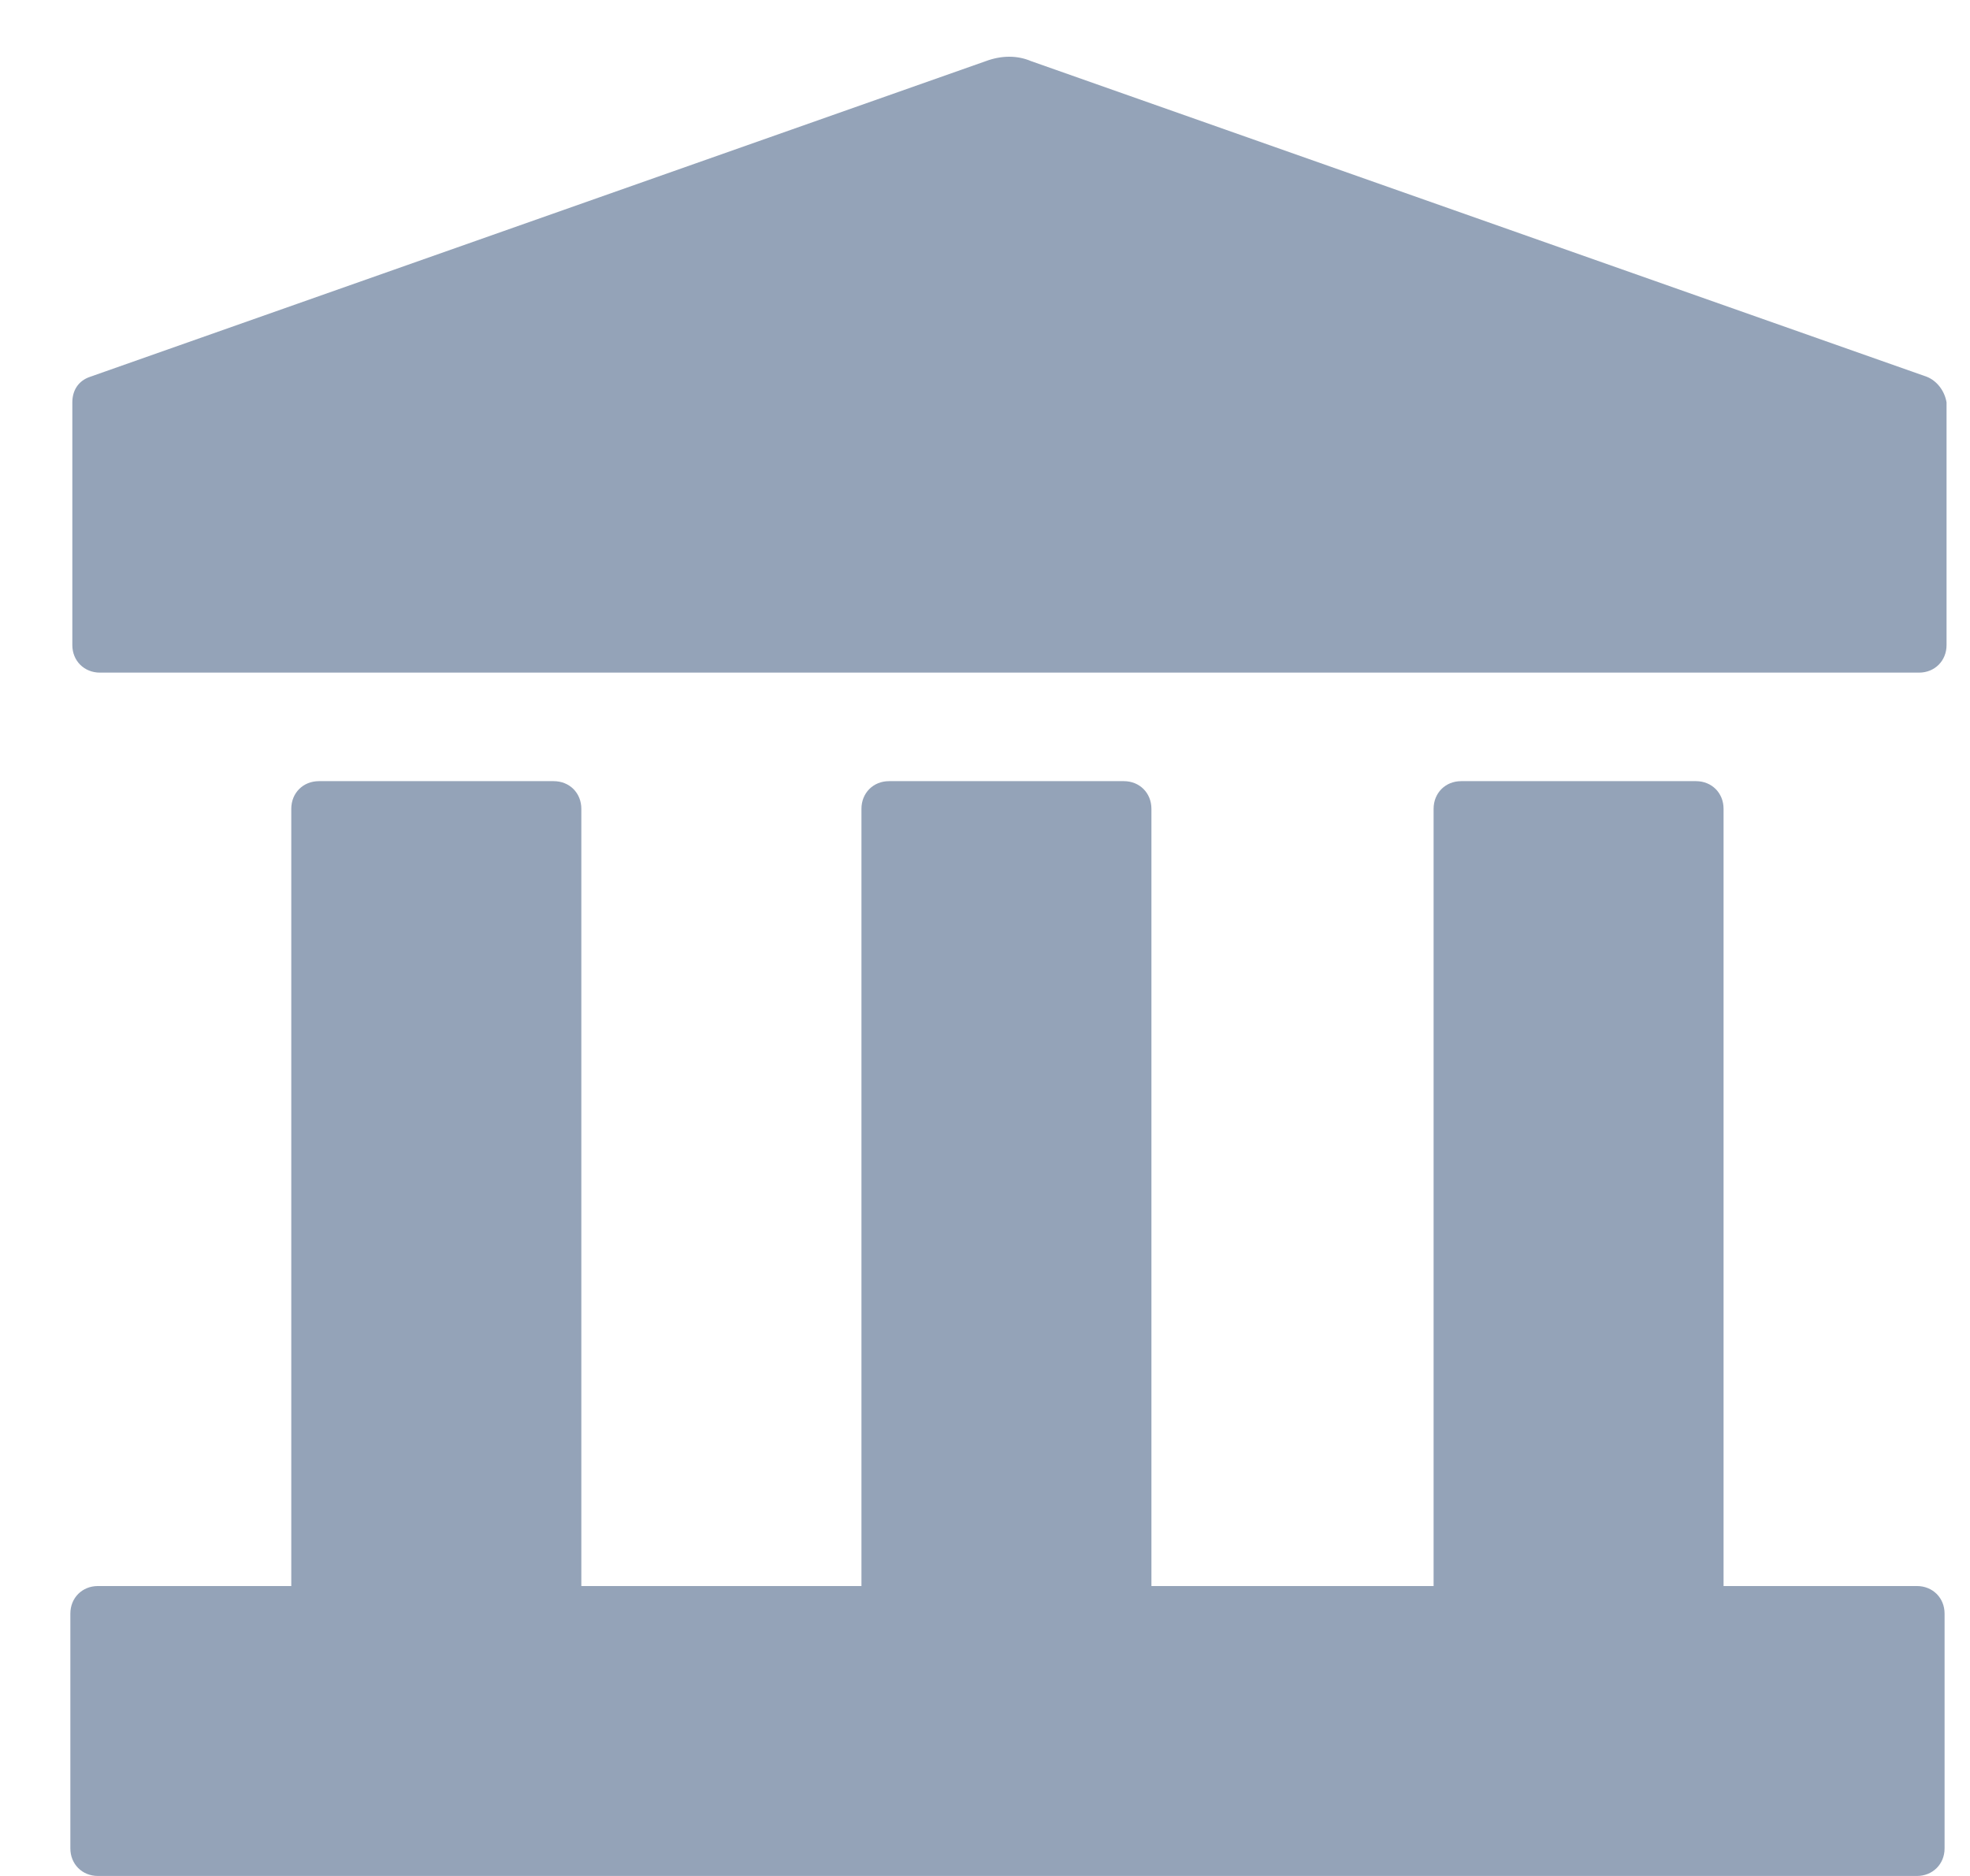 <svg width="21" height="20" viewBox="0 0 21 20" fill="none" xmlns="http://www.w3.org/2000/svg">
<path d="M20.434 16.909H18.373V8.623C18.373 8.454 18.247 8.328 18.079 8.328H15.576C15.408 8.328 15.282 8.454 15.282 8.623V16.909H12.274V8.623C12.274 8.454 12.148 8.328 11.98 8.328H9.477C9.309 8.328 9.183 8.454 9.183 8.623V16.909H6.197V8.623C6.197 8.454 6.071 8.328 5.902 8.328H3.4C3.231 8.328 3.105 8.454 3.105 8.623V16.909H1.044C0.876 16.909 0.75 17.035 0.75 17.203V19.706C0.75 19.874 0.876 20 1.044 20H20.434C20.602 20 20.729 19.874 20.729 19.706V17.203C20.729 17.035 20.602 16.909 20.434 16.909Z" fill="#94A3B8"/>
<path d="M20.54 4.017L10.992 0.652C10.845 0.589 10.677 0.589 10.508 0.652L0.961 4.017C0.834 4.059 0.771 4.164 0.771 4.29V6.877C0.771 7.045 0.897 7.171 1.066 7.171H20.456C20.624 7.171 20.75 7.045 20.75 6.877V4.29C20.729 4.164 20.645 4.059 20.54 4.017Z" fill="#94A3B8"/>
</svg>
